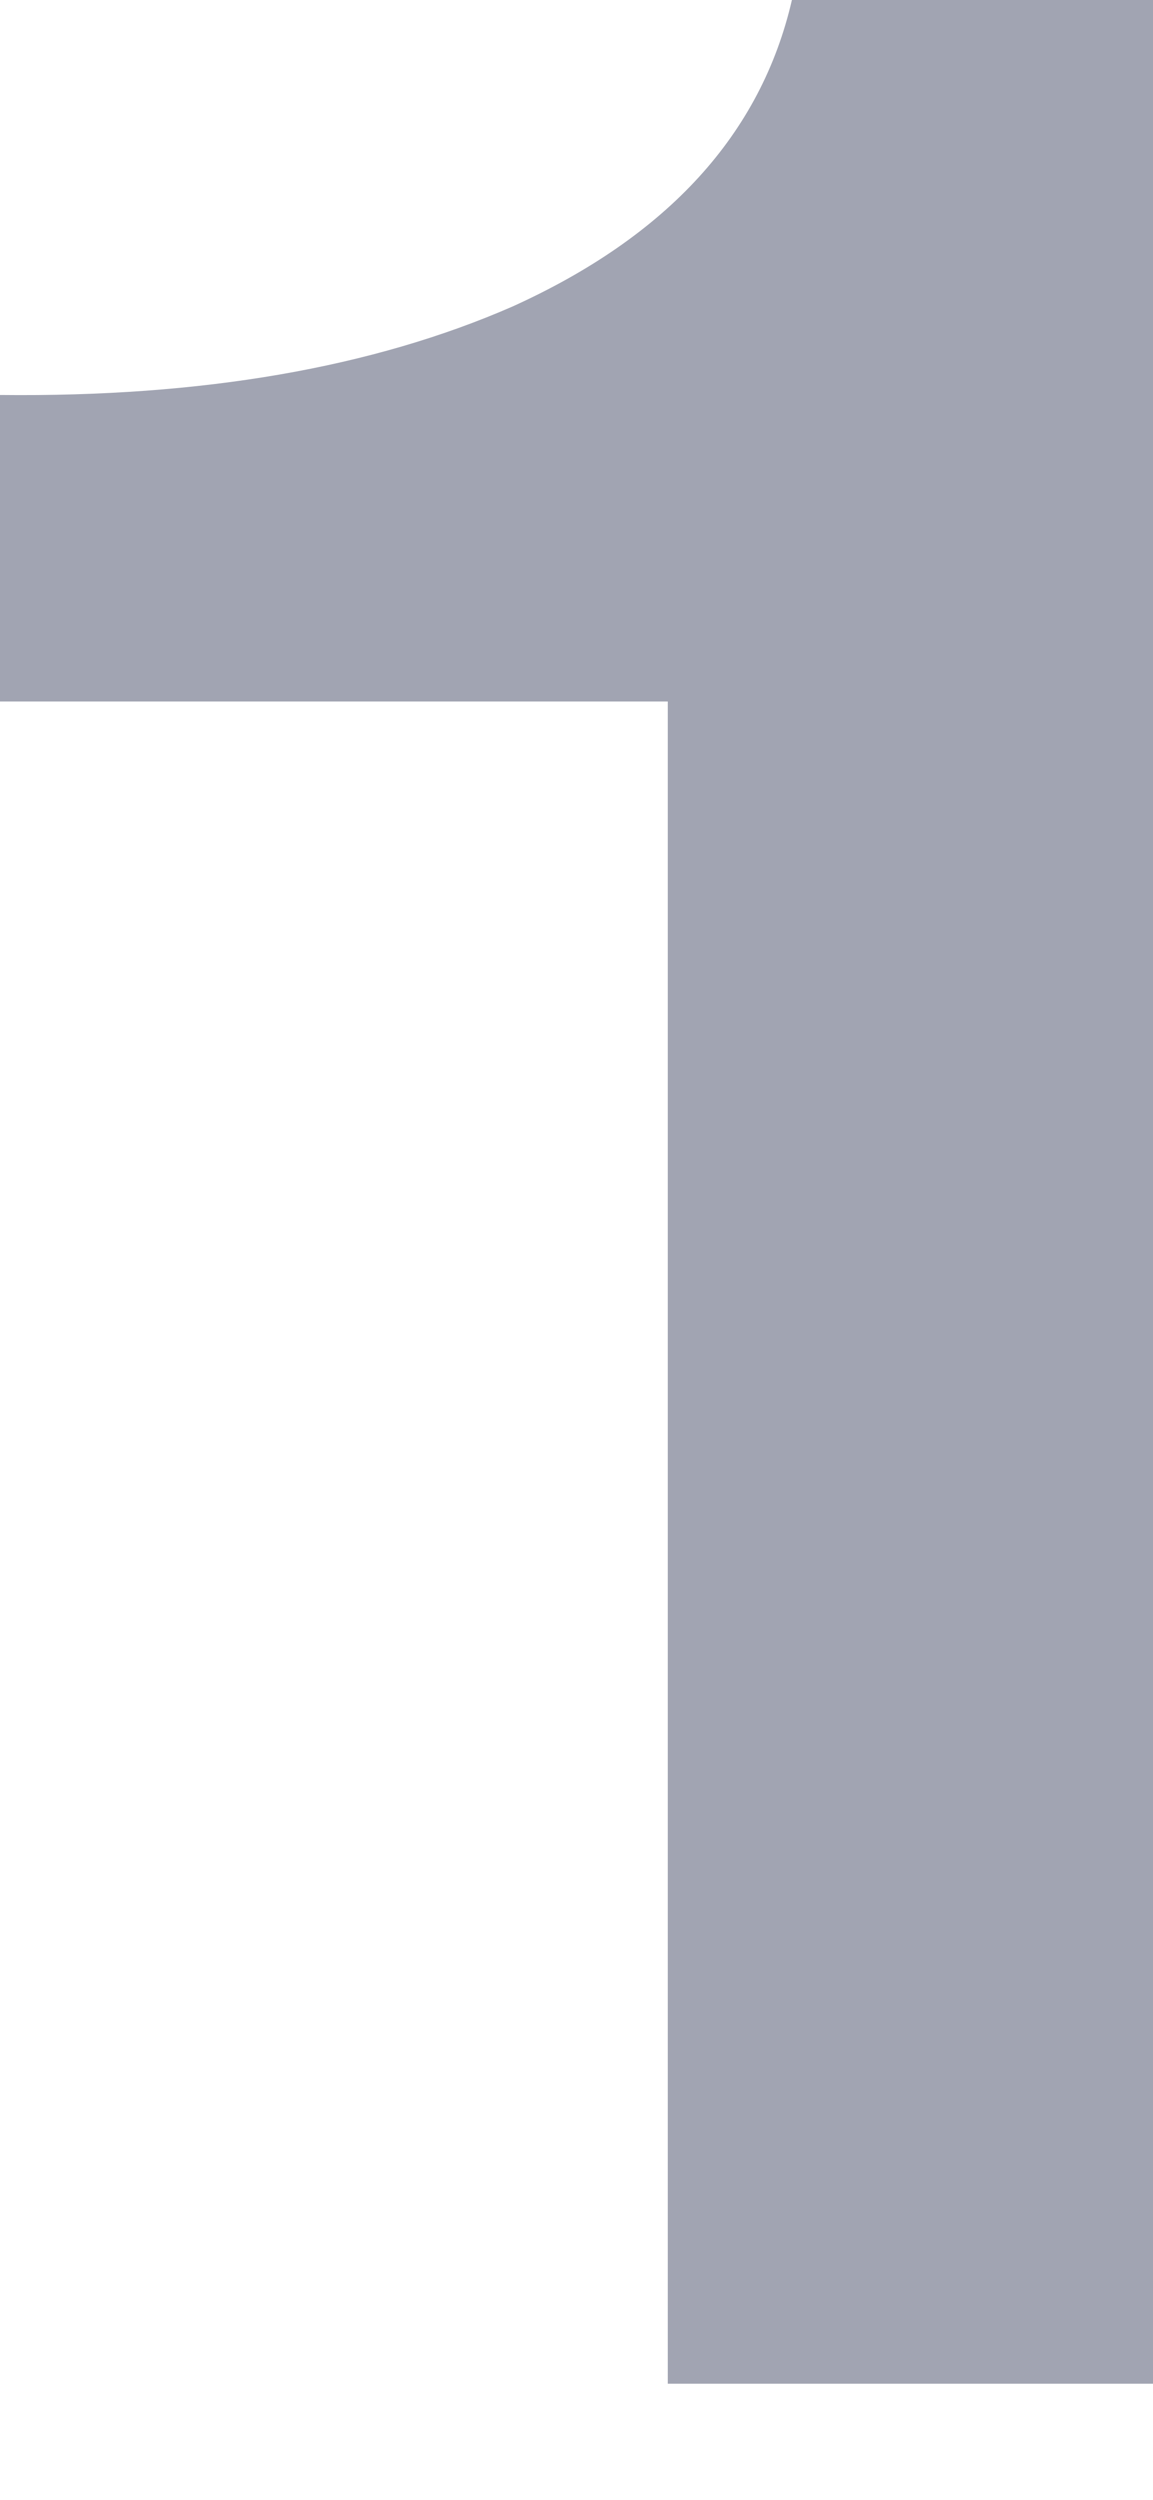 <svg width="6" height="13" viewBox="0 0 6 13" fill="none" xmlns="http://www.w3.org/2000/svg">
<path d="M0 3.648V2.054C1.051 2.066 1.939 1.912 2.667 1.594C3.475 1.228 3.96 0.697 4.121 0H6V12.396H3.475V3.648H0Z" fill="#A1A4B2"/>
</svg>
